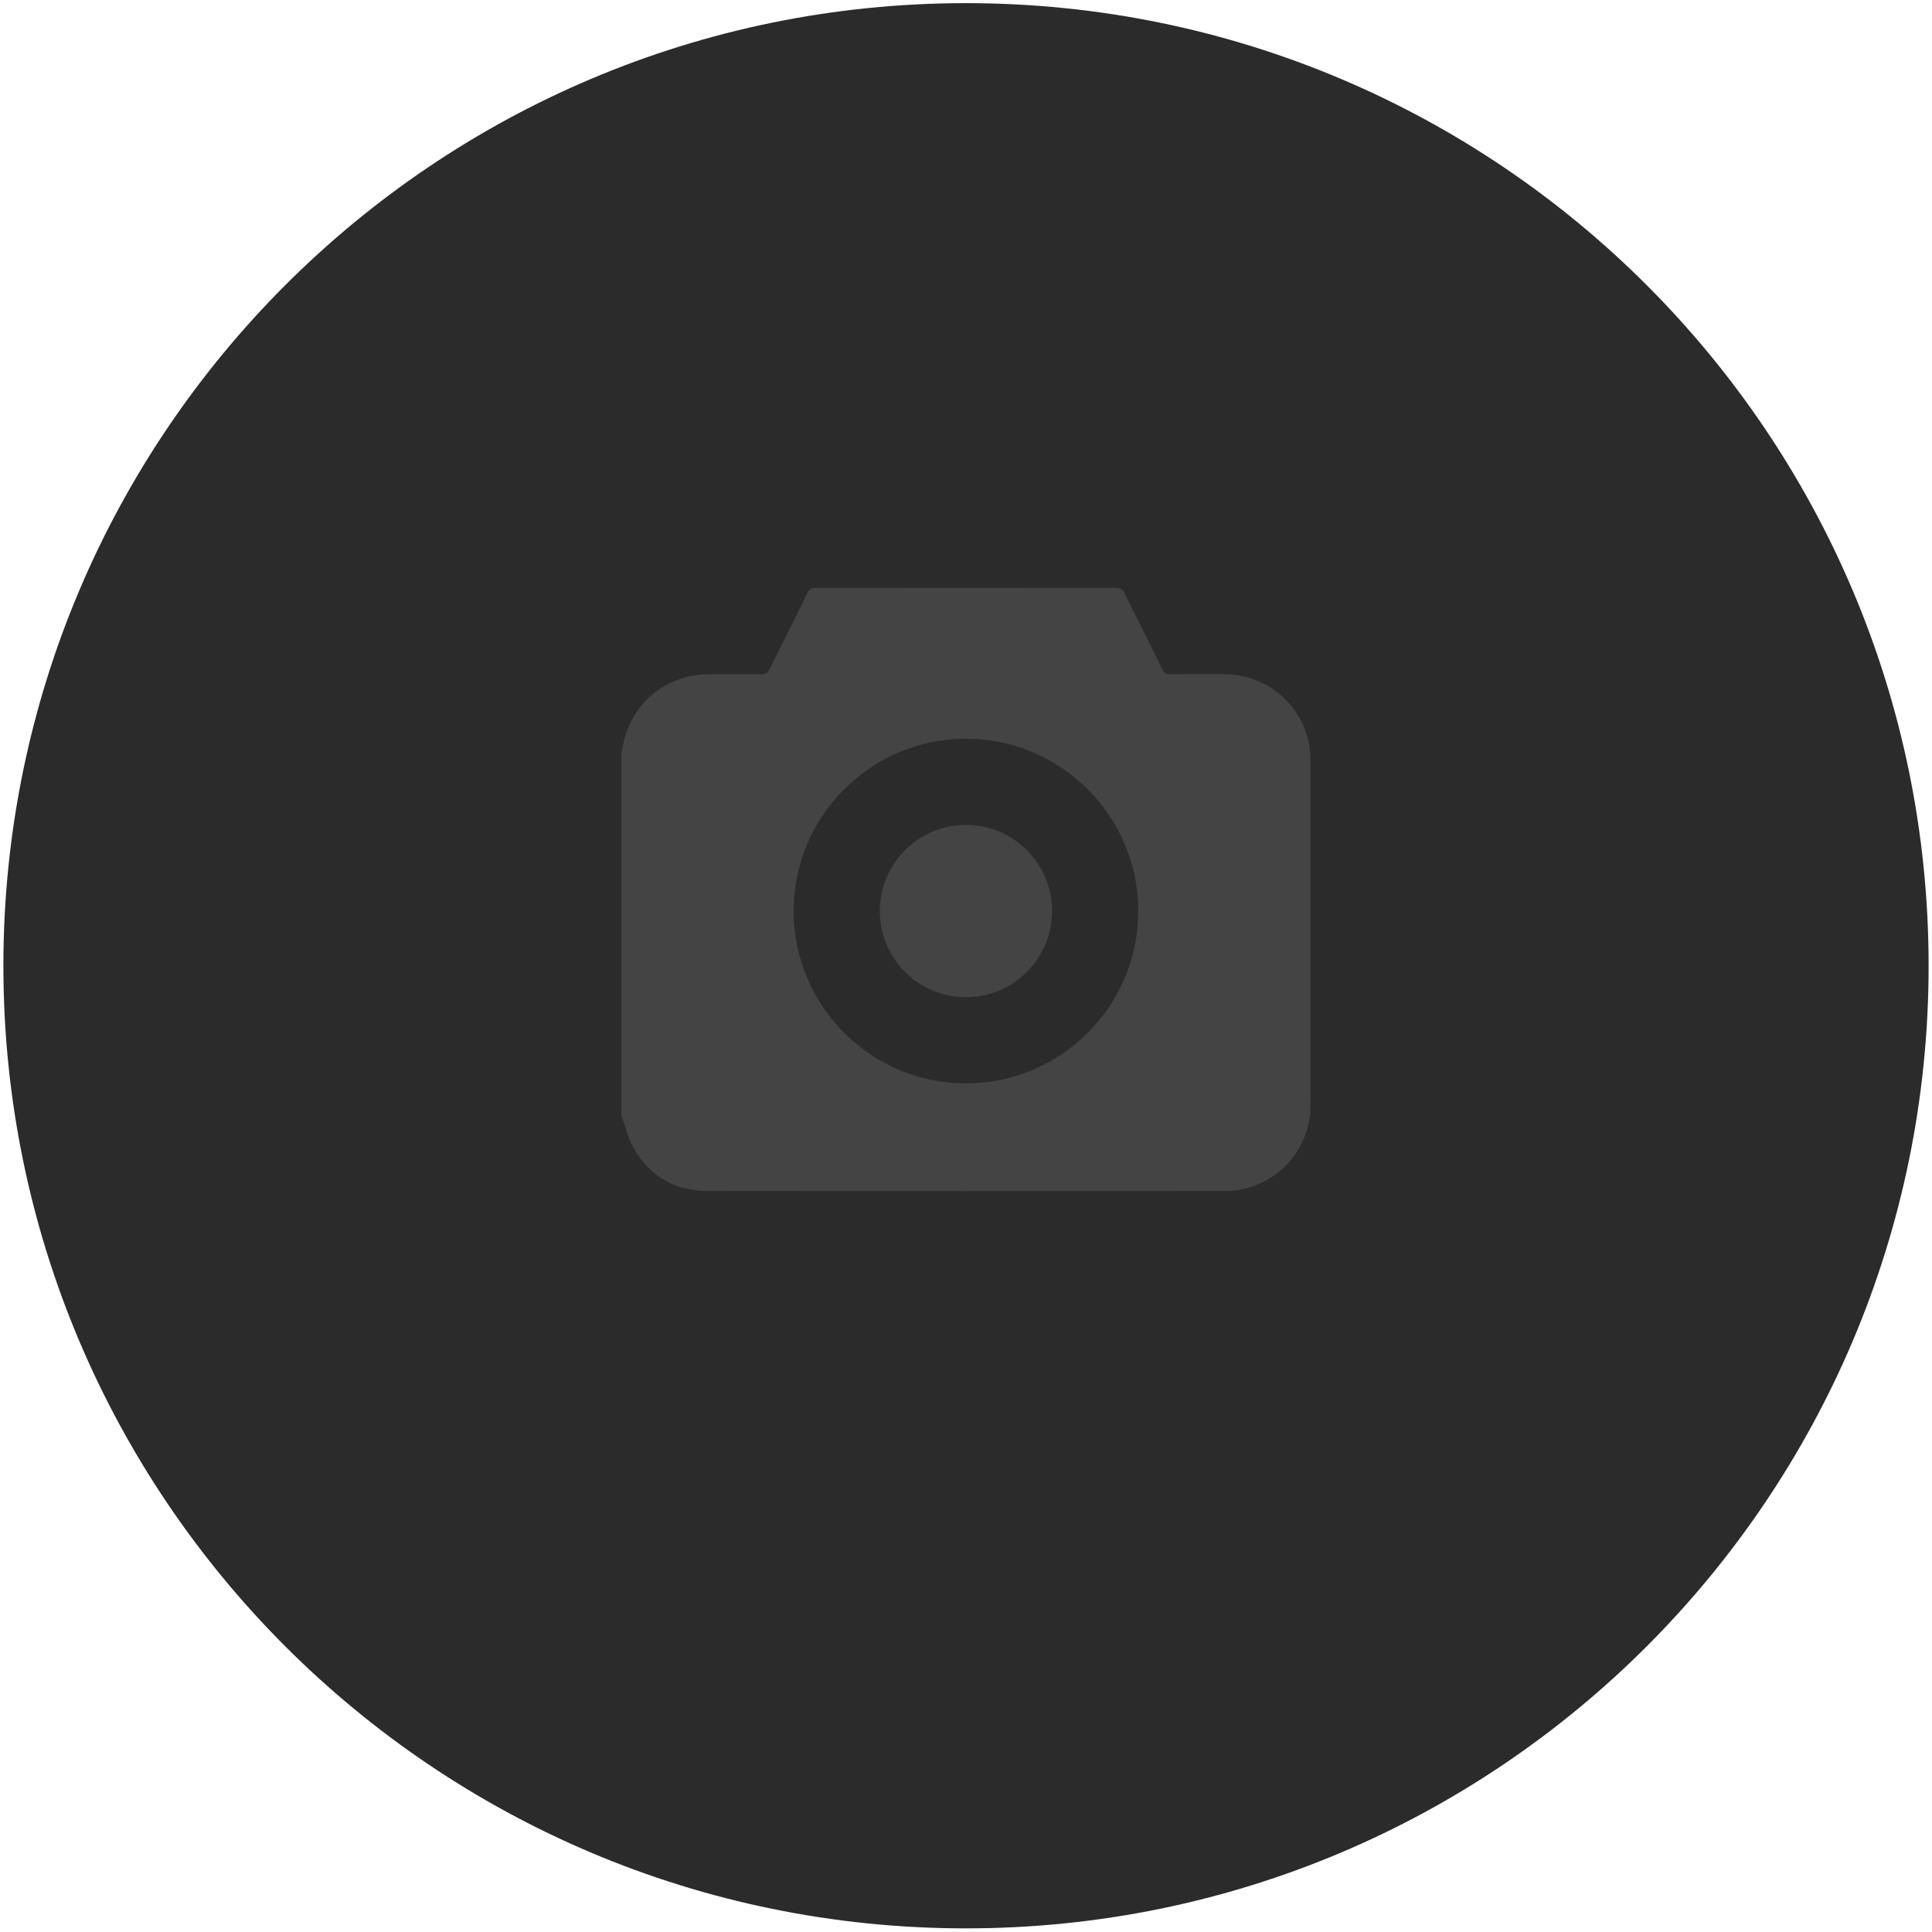 <svg xmlns="http://www.w3.org/2000/svg" width="467" height="467" viewBox="0 0 467 467"><g><g><path fill="#2b2b2b" d="M466.181 233.44c0 128.507-104.175 232.682-232.68 232.682C104.993 466.122.818 361.947.818 233.44.82 104.935 104.994.76 233.5.76c128.506 0 232.681 104.175 232.681 232.68z"/></g><g><path fill="#444" d="M150.193 181.826c.1-.358.233-.71.294-1.075 1.749-10.47 10.232-17.707 20.863-17.77 4.175-.024 8.35-.045 12.523.006 1.106.013 1.713-.296 2.227-1.352 2.96-6.084 6.047-12.107 9.017-18.187.505-1.034 1.103-1.344 2.219-1.343 24.125.032 48.25.032 72.376-.001 1.064-.001 1.624.289 2.103 1.266 3.003 6.125 6.106 12.2 9.103 18.328.483.987 1.033 1.297 2.102 1.282a606.79 606.79 0 0 1 13.01-.02c11.456.082 20.72 9.246 20.74 20.685.049 27.866.05 55.732-.002 83.598-.022 11.359-9.271 20.627-20.61 20.638-41.8.042-83.598.058-125.397-.022-7.543-.014-13.504-3.473-17.383-9.937-1.493-2.49-2.148-5.481-3.185-8.244zm83.095 80.04c22.99.1 41.784-18.551 41.849-41.532.064-22.982-18.628-41.74-41.616-41.761-22.914-.021-41.628 18.625-41.68 41.528-.051 22.929 18.544 41.667 41.447 41.766z"/></g><g><path fill="#444" d="M254.307 220.275c-.028 11.48-9.354 20.773-20.836 20.766-11.54-.008-20.873-9.41-20.803-20.96.069-11.473 9.438-20.736 20.917-20.683 11.485.054 20.75 9.39 20.722 20.877z"/></g></g></svg>
